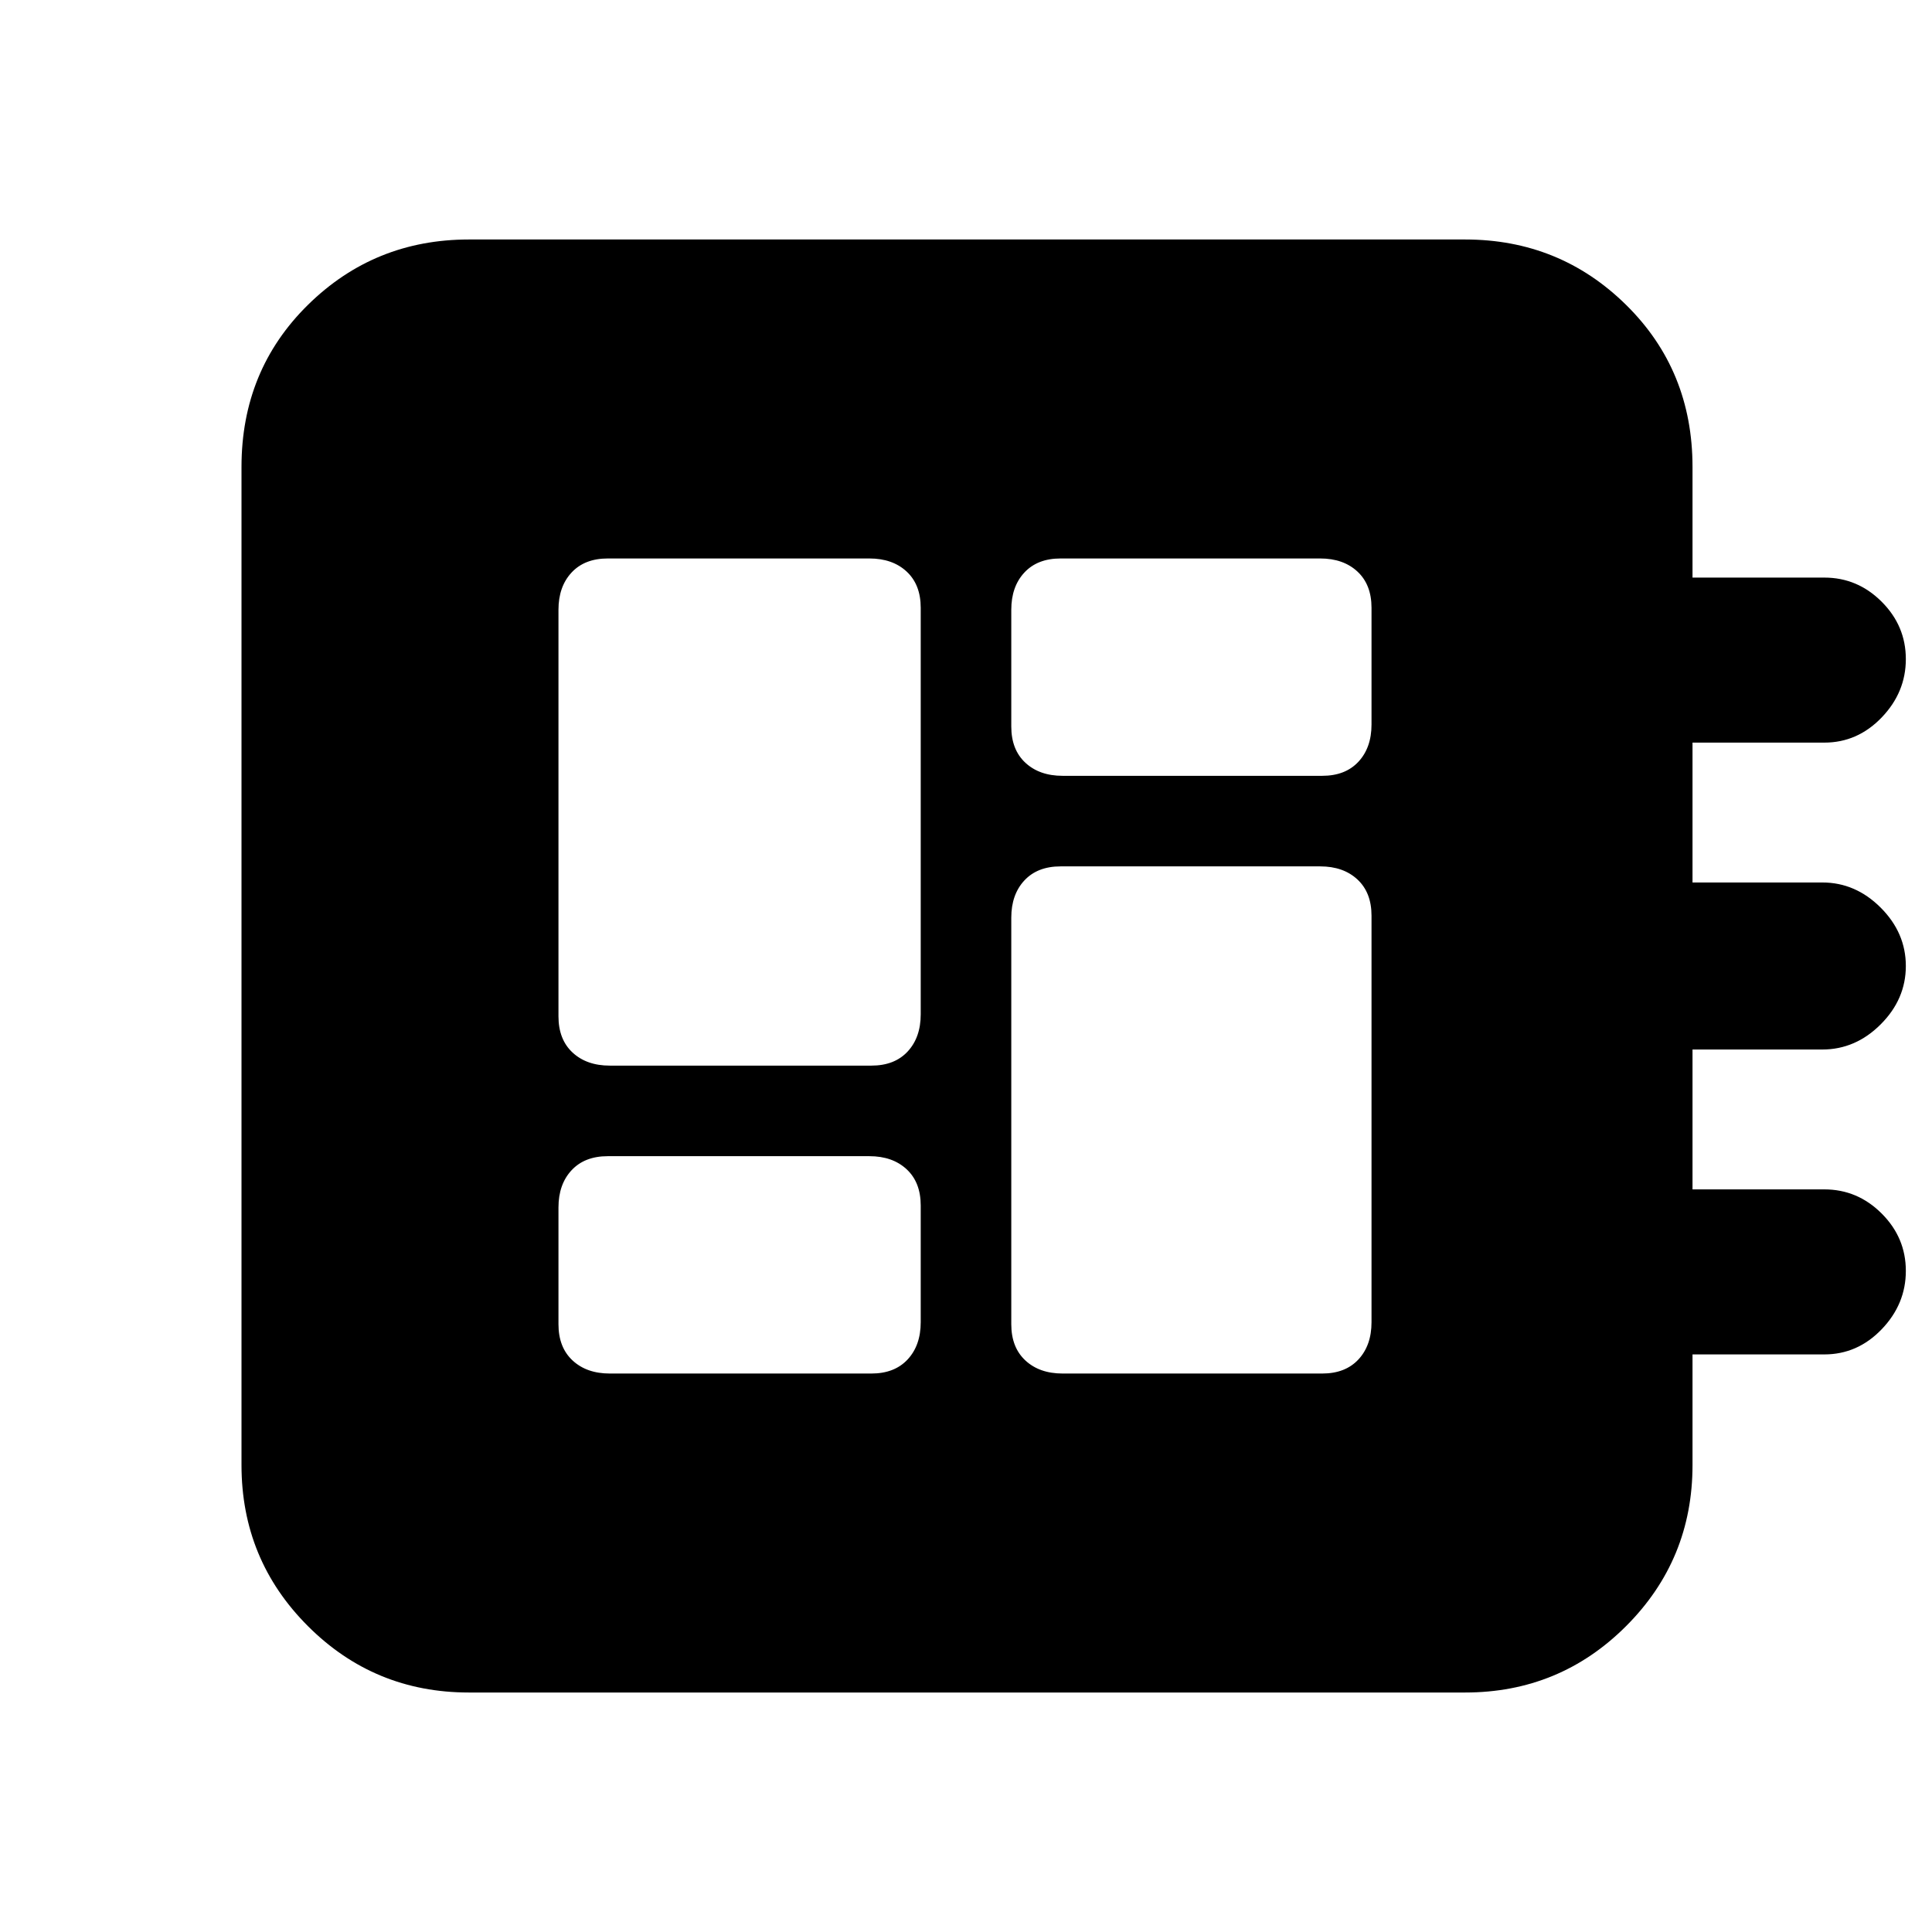 <svg xmlns="http://www.w3.org/2000/svg" height="20" viewBox="0 -960 960 960" width="20"><path d="M303-277.5h130q11.5 0 18-7t6.5-18.5v-58q0-11.5-7-18t-18.5-6.5H302q-11.5 0-18 7t-6.5 18.5v58q0 11.5 7 18t18.5 6.5Zm0-153h130q11.5 0 18-7t6.5-18.5v-202q0-11.5-7-18t-18.5-6.5H302q-11.5 0-18 7t-6.5 18.5v202q0 11.5 7 18t18.5 6.5Zm225 153h129q11.5 0 18-7t6.5-18.5v-202q0-11.5-7-18t-18.5-6.5H527q-11.5 0-18 7t-6.5 18.5v202q0 11.5 7 18t18.5 6.5Zm0-297h129q11.5 0 18-7t6.5-18.5v-58q0-11.5-7-18t-18.5-6.5H527q-11.5 0-18 7t-6.5 18.5v58q0 11.5 7 18t18.5 6.5ZM233-119q-47 0-80-33t-33-80v-496q0-48 33-80.5t80-32.5h495q47 0 80 32.5t33 80.5v55h65.5q16.5 0 28.5 12t12 28.5q0 16.5-12 29T906.5-591H841v69.5h64.5q16.5 0 29 12.5t12.5 29q0 16.5-12.5 29t-29 12.5H841v69.5h65.5q16.5 0 28.5 12t12 28.5q0 16.5-12 29T906.5-287H841v55q0 47-33 80t-80 33H233Z"/></svg>